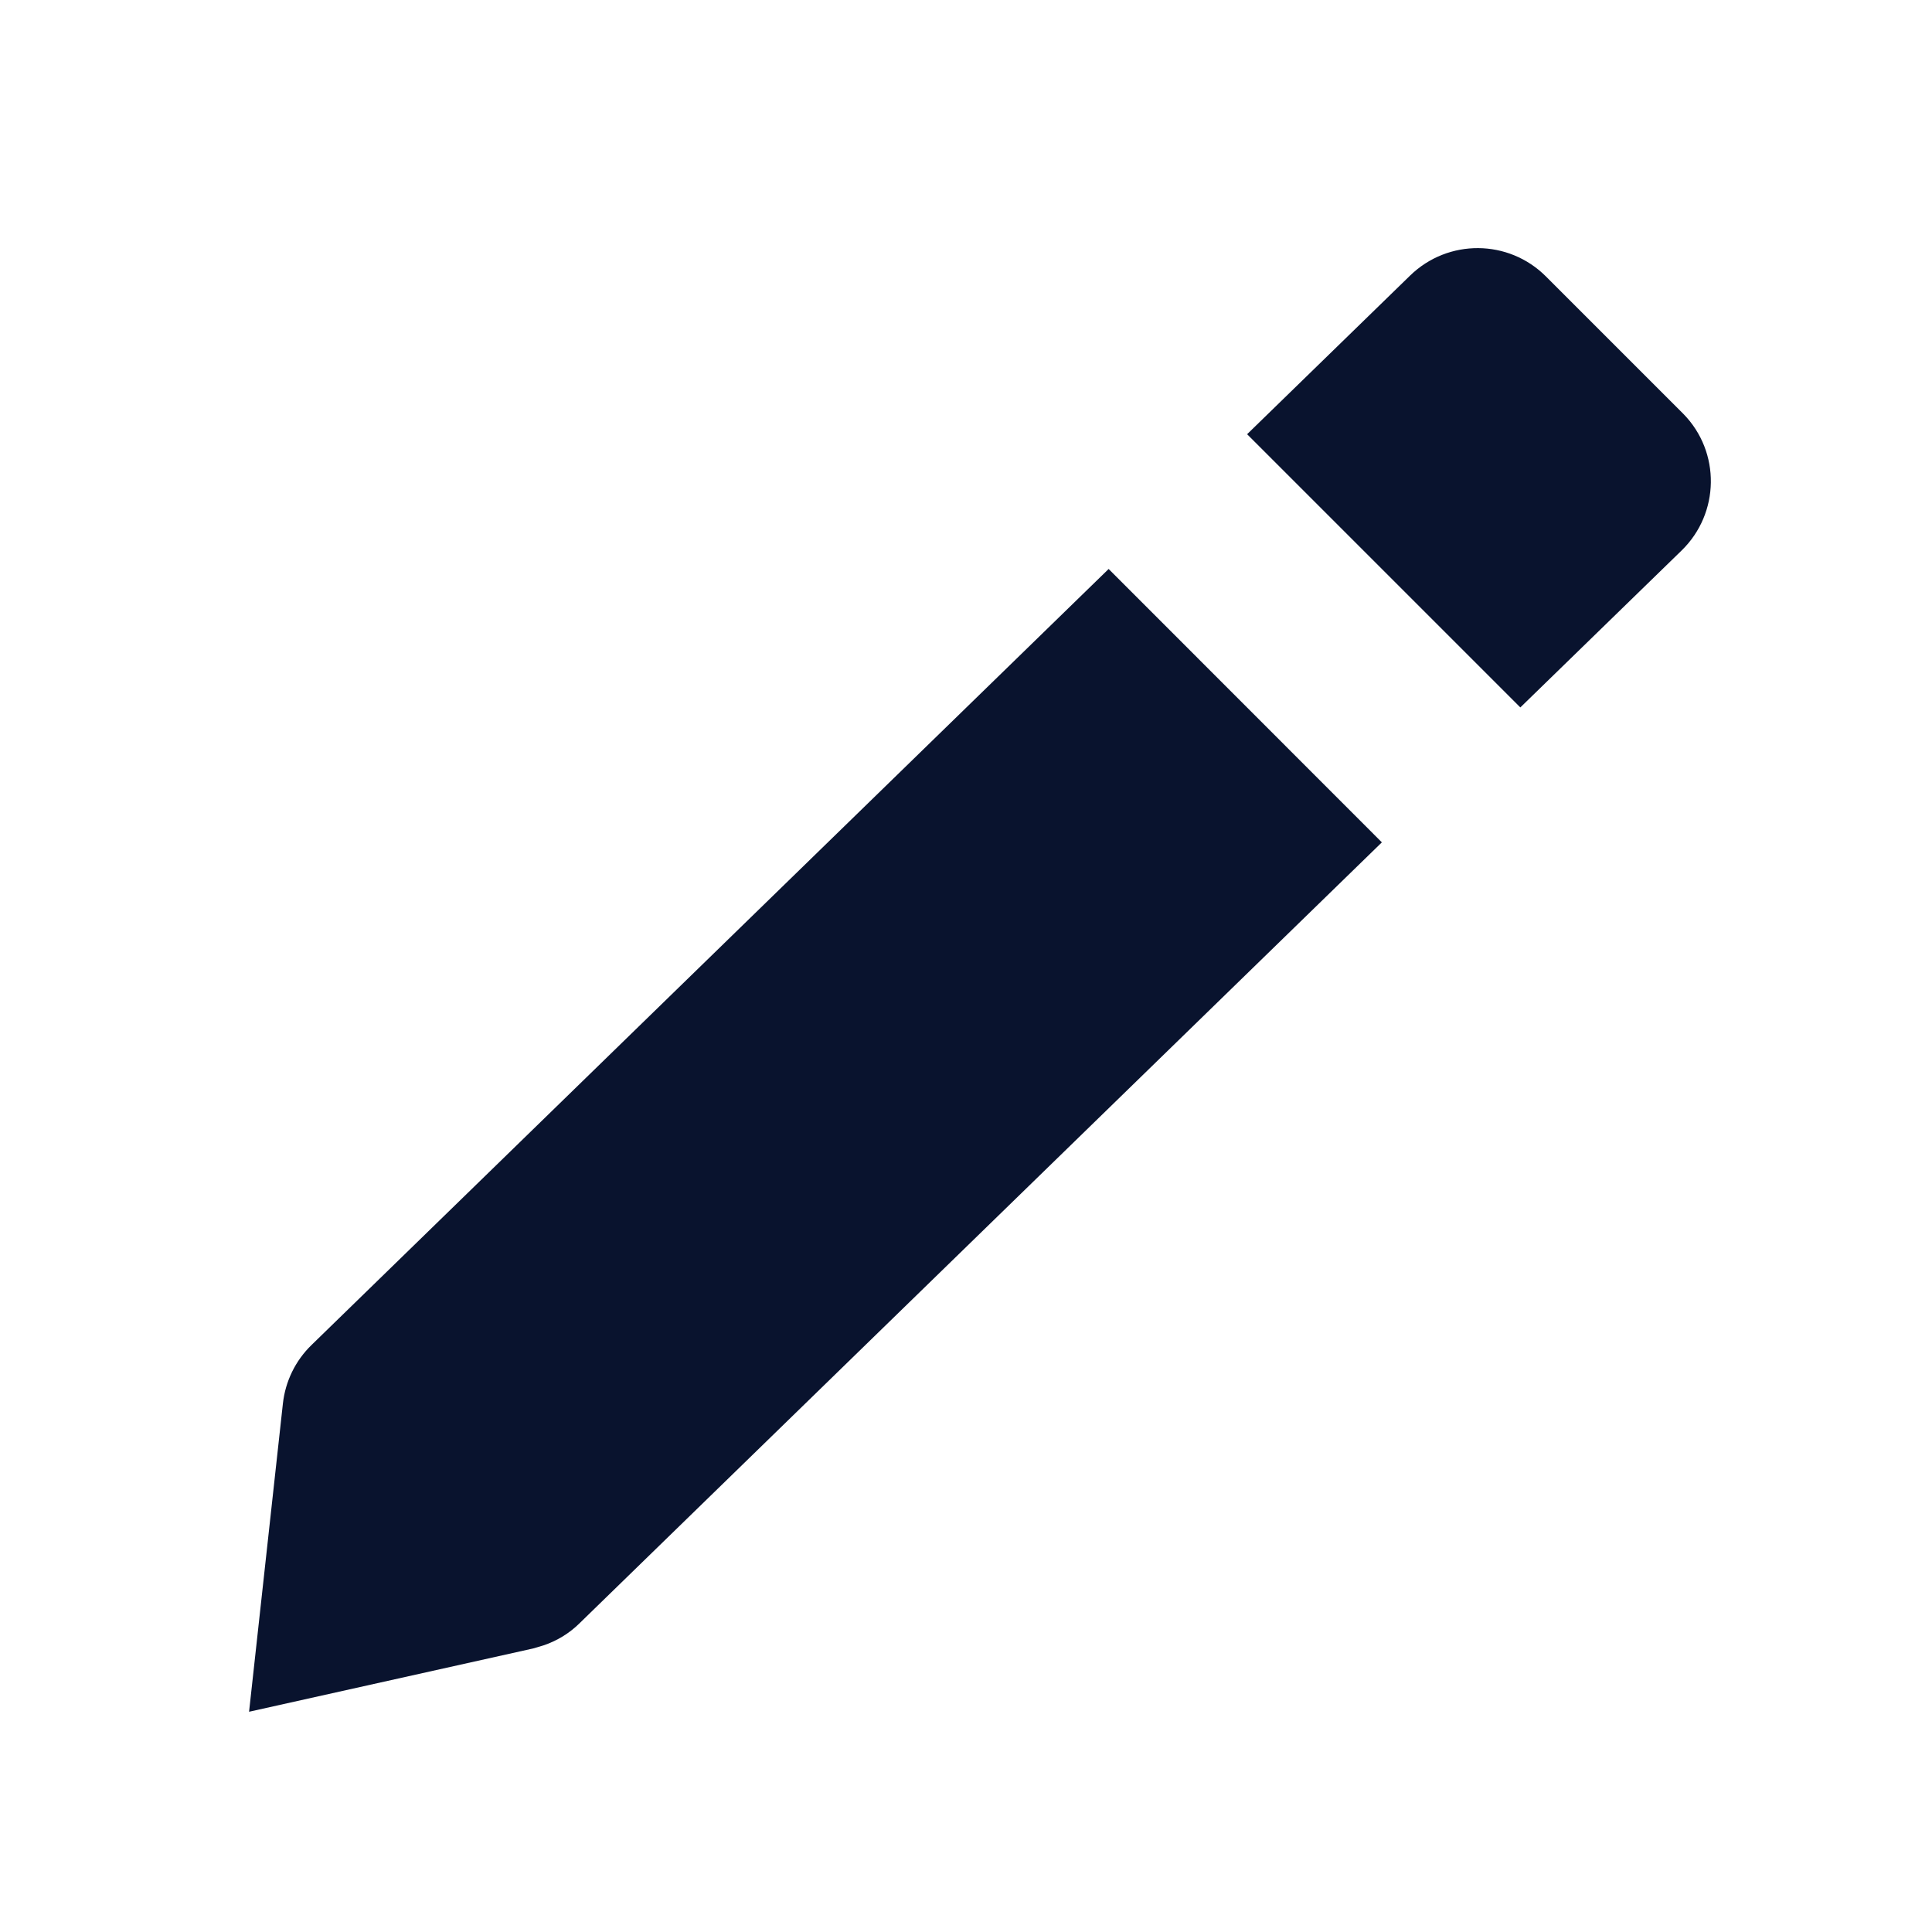 <svg xmlns="http://www.w3.org/2000/svg" width="12" height="12" viewBox="0 0 12 12" fill="none">
<path fill-rule="evenodd" clip-rule="evenodd" d="M6.886 3.534L8.583 5.232L3.599 10.083C3.536 10.145 3.459 10.192 3.375 10.22L3.311 10.239L1.547 10.632L1.757 8.719C1.772 8.58 1.835 8.451 1.935 8.354L6.886 3.534ZM8.759 1.711C8.995 1.482 9.37 1.485 9.602 1.717L10.456 2.571C10.688 2.808 10.682 3.188 10.445 3.419L9.443 4.394L7.746 2.697L8.759 1.711Z" fill="#09132E"/>
<mask id="mask0_3743_30194" style="mask-type:luminance" maskUnits="userSpaceOnUse" x="1" y="1" width="10" height="10">
<path fill-rule="evenodd" clip-rule="evenodd" d="M6.886 3.534L8.583 5.232L3.599 10.083C3.536 10.145 3.459 10.192 3.375 10.22L3.311 10.239L1.547 10.632L1.757 8.719C1.772 8.58 1.835 8.451 1.935 8.354L6.886 3.534ZM8.759 1.711C8.995 1.482 9.37 1.485 9.602 1.717L10.456 2.571C10.688 2.808 10.682 3.188 10.445 3.419L9.443 4.394L7.746 2.697L8.759 1.711Z" fill="white"/>
</mask>
<g mask="url(#mask0_3743_30194)">
</g>
</svg>